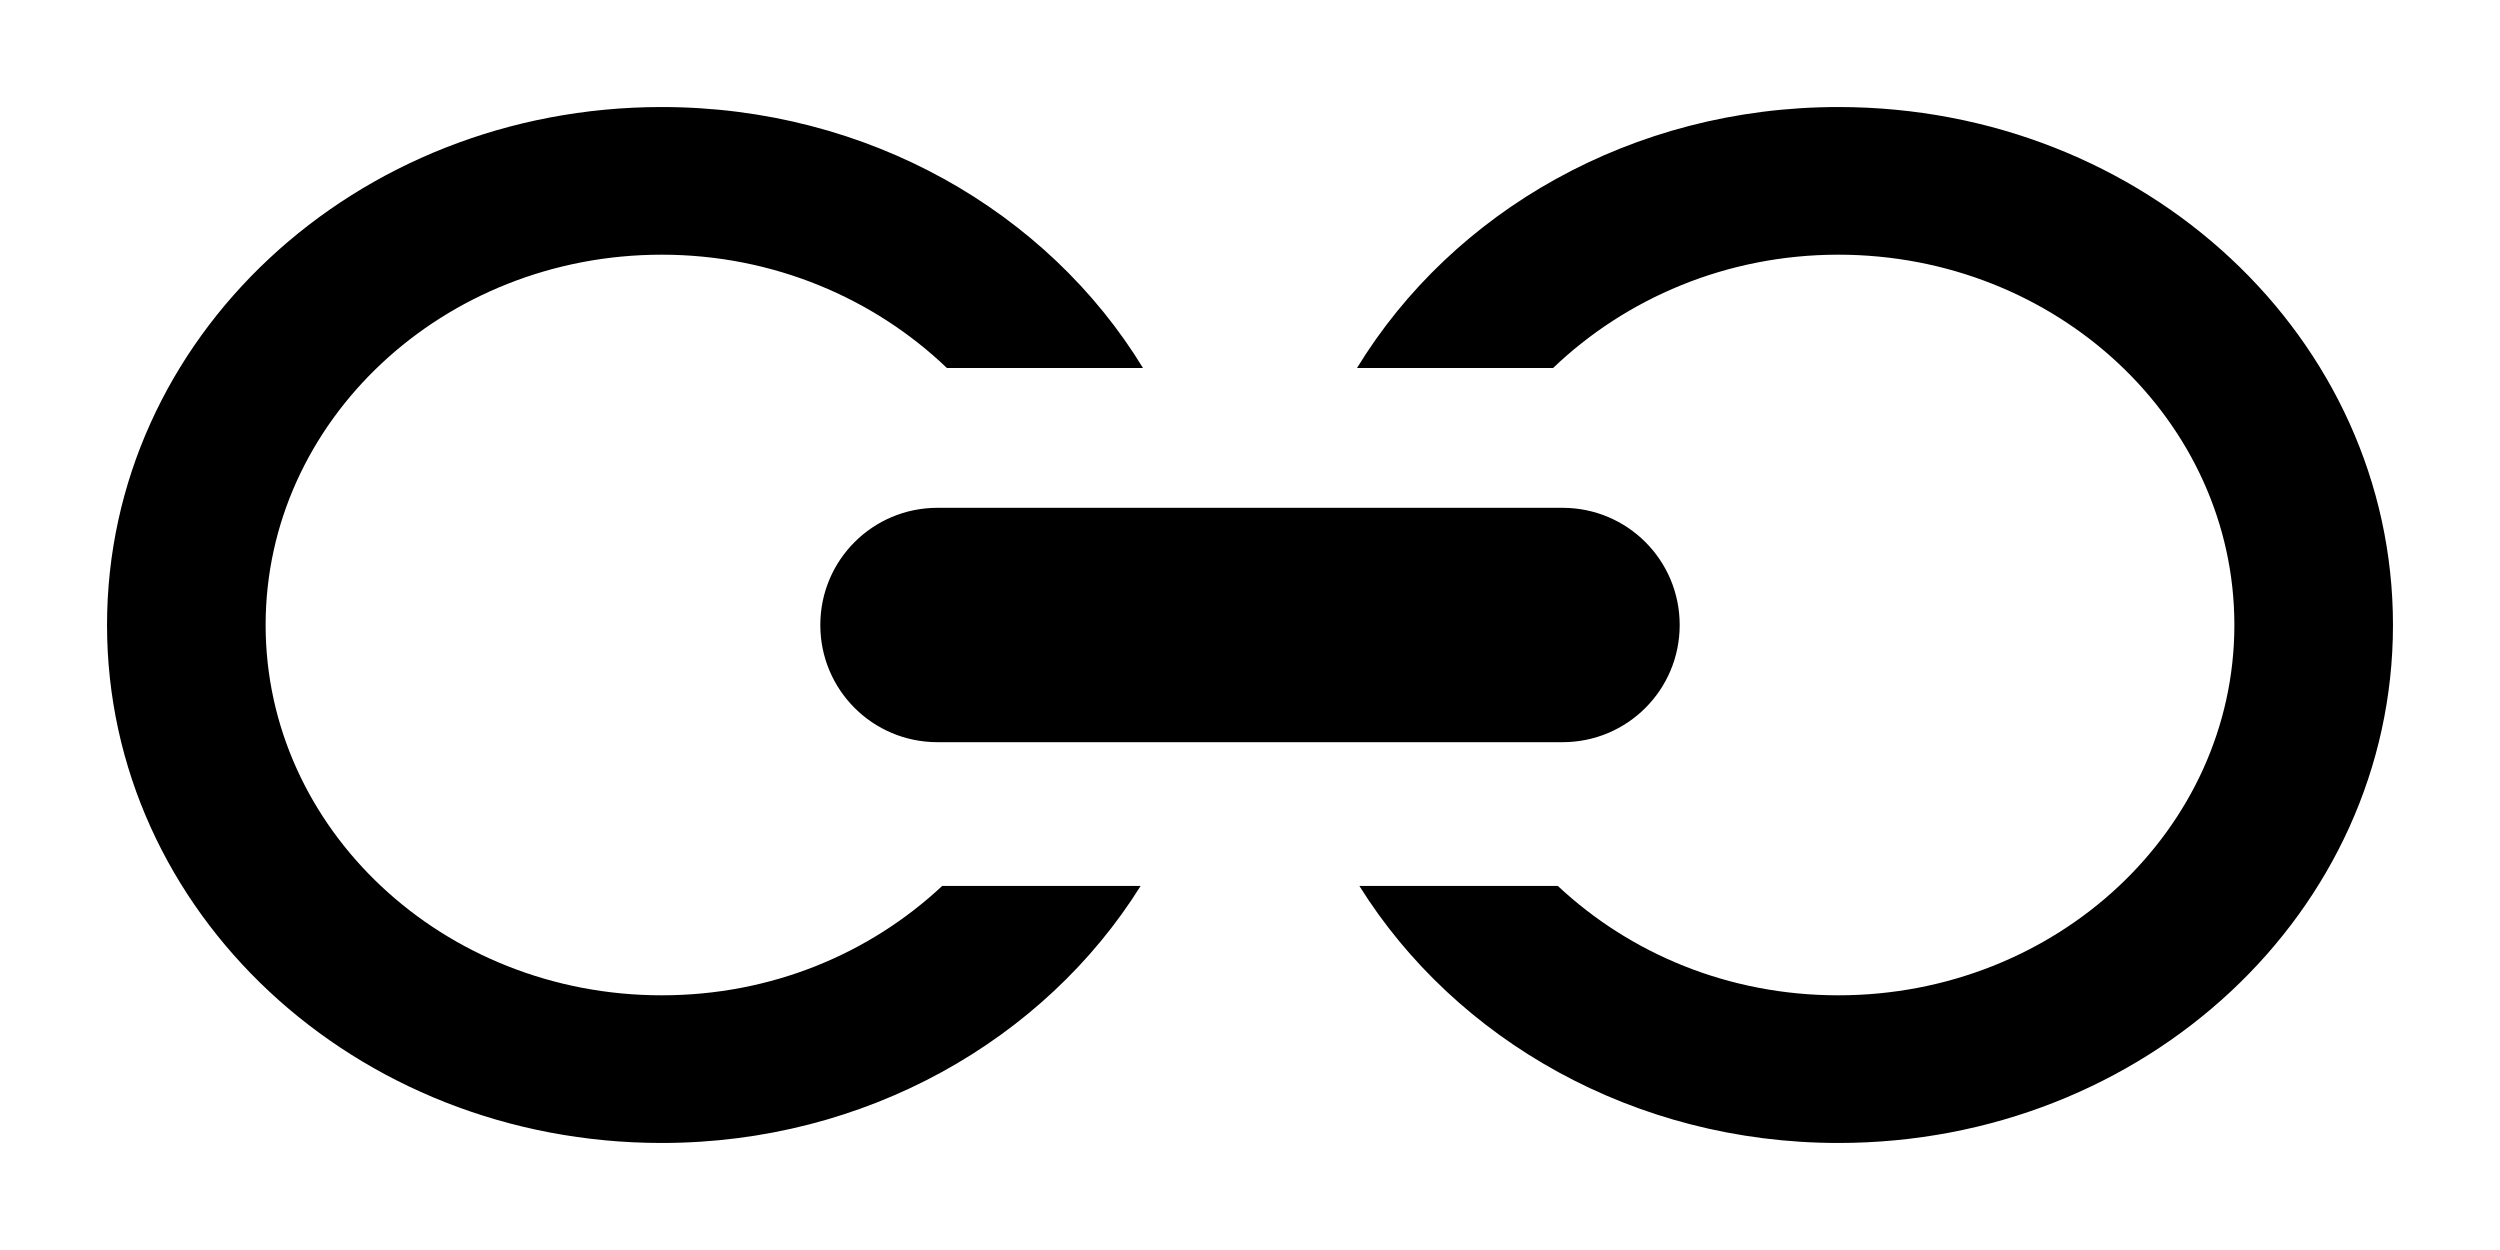 <svg id="toggle-connected" width="100%" height="100%" viewBox="0 0 16 8" xmlns="http://www.w3.org/2000/svg"><g stroke="none" fill-rule="evenodd"><path d="M11.765 6.37c-.7 0-1.33-.265-1.795-.7H8.7c.615.985 1.76 1.645 3.065 1.645 1.965 0 3.55-1.48 3.55-3.315S13.73.685 11.765.685c-1.32 0-2.47.67-3.08 1.67H9.94c.465-.445 1.11-.725 1.825-.725 1.4 0 2.535 1.065 2.535 2.37 0 1.305-1.135 2.37-2.535 2.37M5.25 4c0-.415.335-.75.75-.75h4c.415 0 .75.335.75.75s-.335.75-.75.75H6c-.415 0-.75-.335-.75-.75M4.235 6.37c.7 0 1.33-.265 1.795-.7H7.3c-.615.985-1.76 1.645-3.065 1.645C2.27 7.315.685 5.835.685 4S2.27.685 4.235.685c1.32 0 2.47.67 3.08 1.67H6.06c-.465-.445-1.11-.725-1.825-.725C2.835 1.63 1.7 2.695 1.7 4c0 1.305 1.135 2.37 2.535 2.37"/></g></svg>